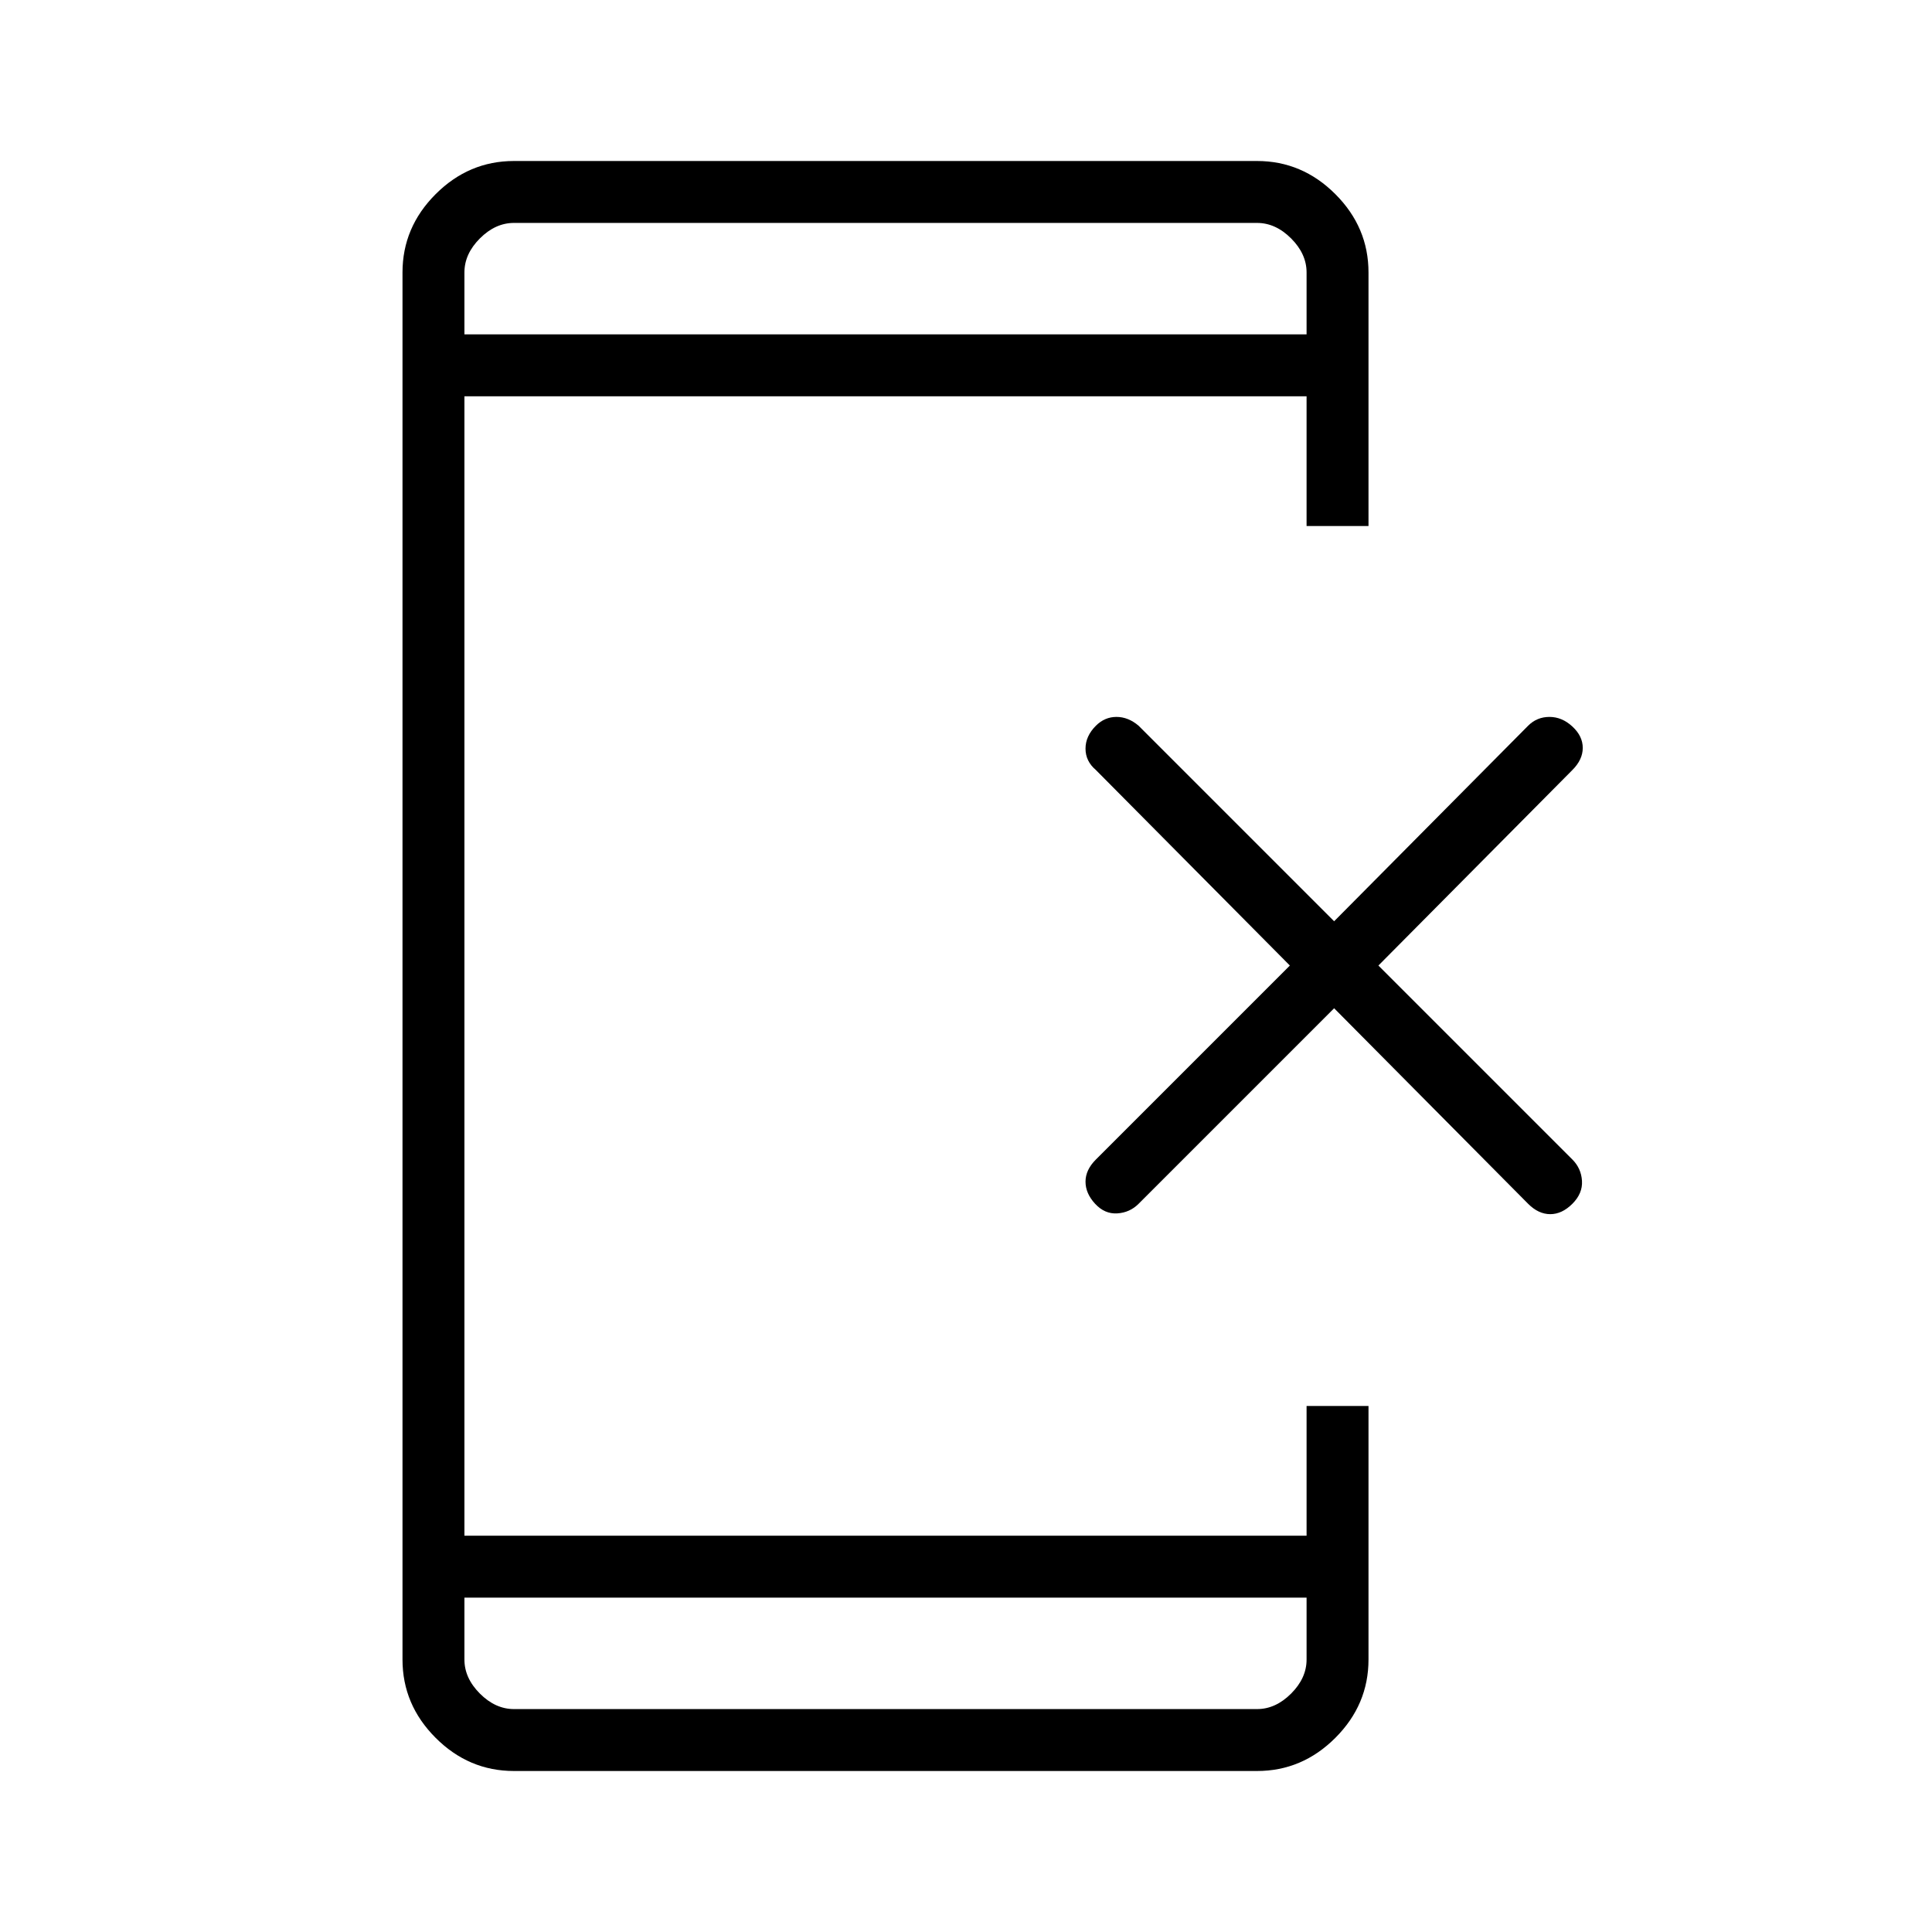 <svg xmlns="http://www.w3.org/2000/svg" width="48" height="48" viewBox="0 -960 960 960"><path d="m662.923-459-97.154 97.154q-4.384 4.385-10.615 4.769-6.231.385-11-4.769t-4.769-11q0-5.846 5.154-11l96.384-96.385-96.384-97.154q-5.154-4.384-5.154-10.615t5.154-11.385q4.384-4.384 10.23-4.384 5.847 0 11 4.384l97.154 97.154 96.385-97.154q4.384-4.384 10.615-4.384T781.308-599q5.154 4.769 5.154 10.615 0 5.847-5.154 11l-96.385 97.154 96.385 96.385q4.385 4.384 4.769 10.615.385 6.231-4.769 11.385t-11 5.154q-5.846 0-11-5.154L662.923-459ZM255.384-80q-22.442 0-38.913-16.47Q200-112.943 200-135.385v-689.232q0-22.442 16.471-38.913Q232.942-880 255.384-880h369.232q22.442 0 38.913 16.471Q680-847.058 680-824.616v126.001h-30.769v-64.462H230.769v566.154h418.462v-64.462H680v126.001q0 22.442-16.471 38.913Q647.058-80 624.616-80H255.384Zm-24.615-86.154v30.77q0 9.23 7.692 16.923 7.693 7.692 16.923 7.692h369.232q9.23 0 16.923-7.692 7.692-7.693 7.692-16.923v-30.77H230.769Zm0-627.692h418.462v-30.77q0-9.23-7.692-16.923-7.693-7.692-16.923-7.692H255.384q-9.23 0-16.923 7.692-7.692 7.693-7.692 16.923v30.77Zm0 0v-55.385 55.385Zm0 627.692v55.385-55.385Z"/></svg>